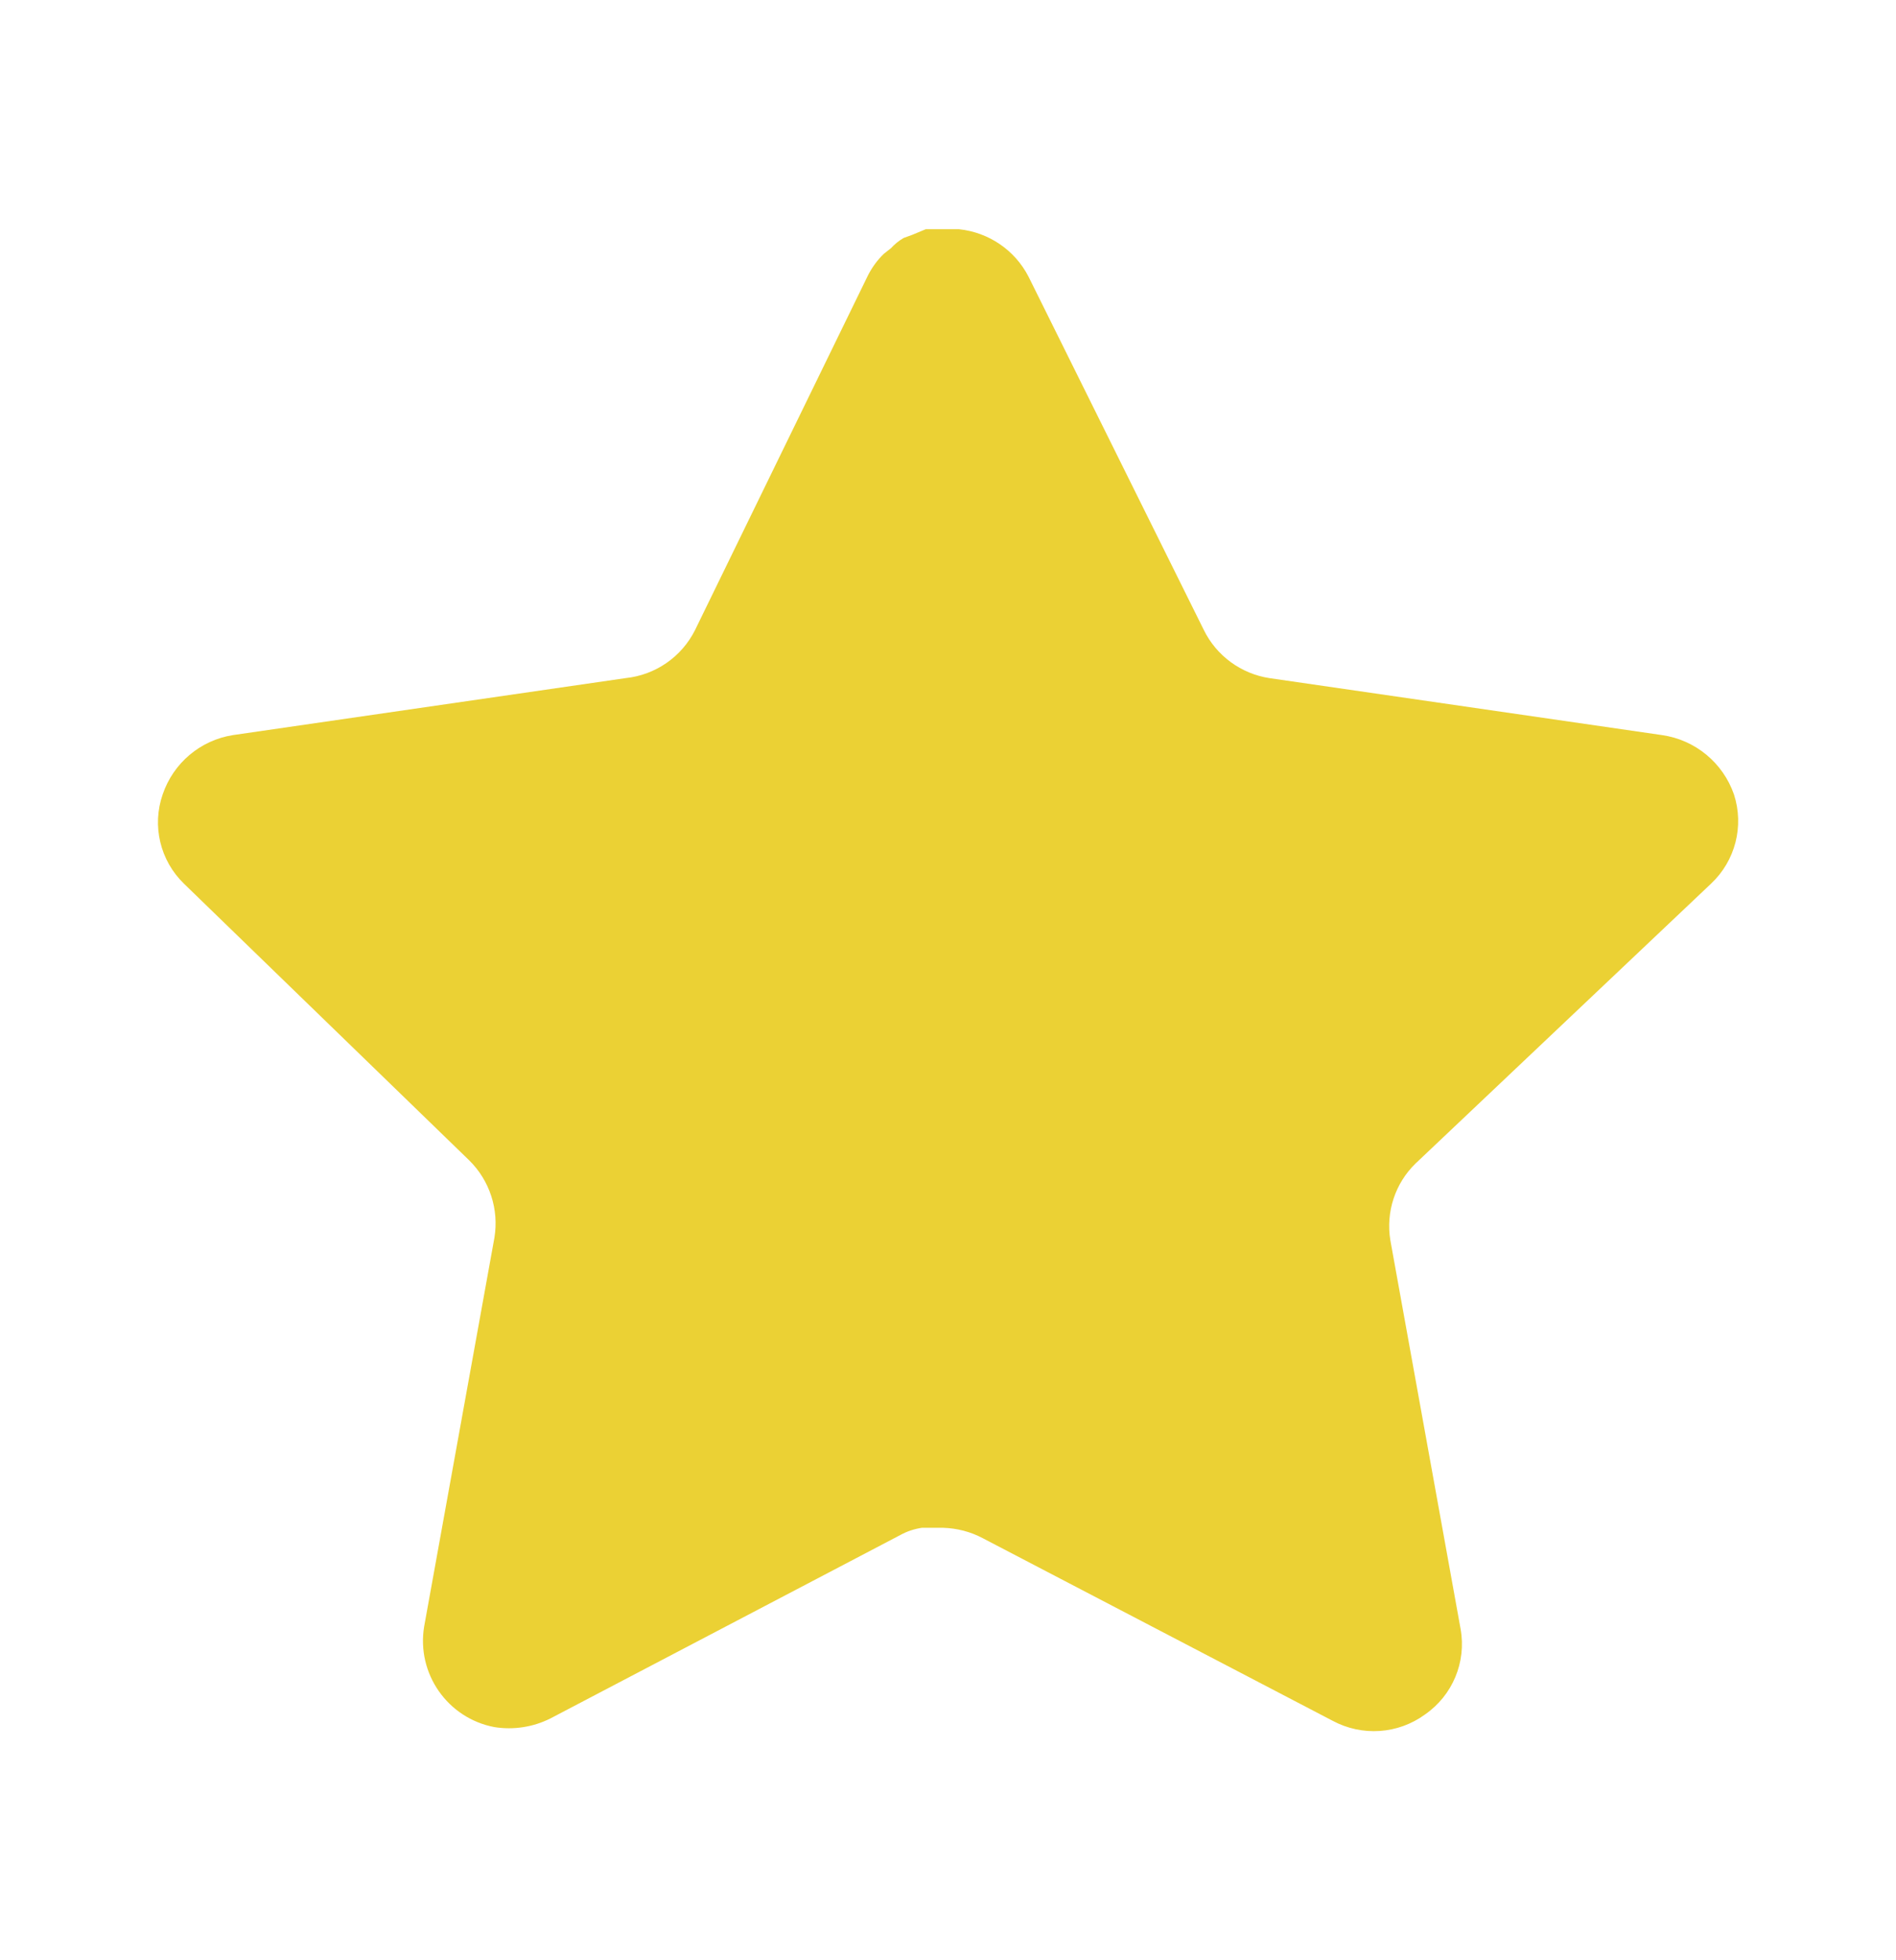 <svg width="30" height="31" viewBox="0 0 30 31" fill="none" xmlns="http://www.w3.org/2000/svg">
<path d="M22.398 18.4C22.074 18.714 21.926 19.168 21.999 19.613L23.111 25.763C23.204 26.284 22.984 26.811 22.548 27.113C22.121 27.425 21.552 27.463 21.086 27.213L15.549 24.325C15.357 24.223 15.143 24.168 14.924 24.161H14.586C14.468 24.179 14.353 24.216 14.248 24.274L8.711 27.175C8.437 27.313 8.127 27.361 7.823 27.313C7.083 27.173 6.589 26.468 6.711 25.724L7.823 19.574C7.897 19.125 7.748 18.669 7.424 18.35L2.911 13.975C2.533 13.609 2.402 13.059 2.574 12.563C2.742 12.068 3.169 11.706 3.686 11.625L9.898 10.724C10.371 10.675 10.786 10.388 10.998 9.963L13.736 4.35C13.801 4.225 13.884 4.11 13.986 4.013L14.098 3.925C14.157 3.86 14.224 3.806 14.299 3.763L14.436 3.713L14.648 3.625H15.174C15.644 3.674 16.058 3.955 16.274 4.375L19.048 9.963C19.248 10.371 19.637 10.655 20.086 10.724L26.298 11.625C26.823 11.7 27.262 12.063 27.436 12.563C27.599 13.064 27.458 13.614 27.073 13.975L22.398 18.4Z" fill="#EBD134"/>
</svg>

